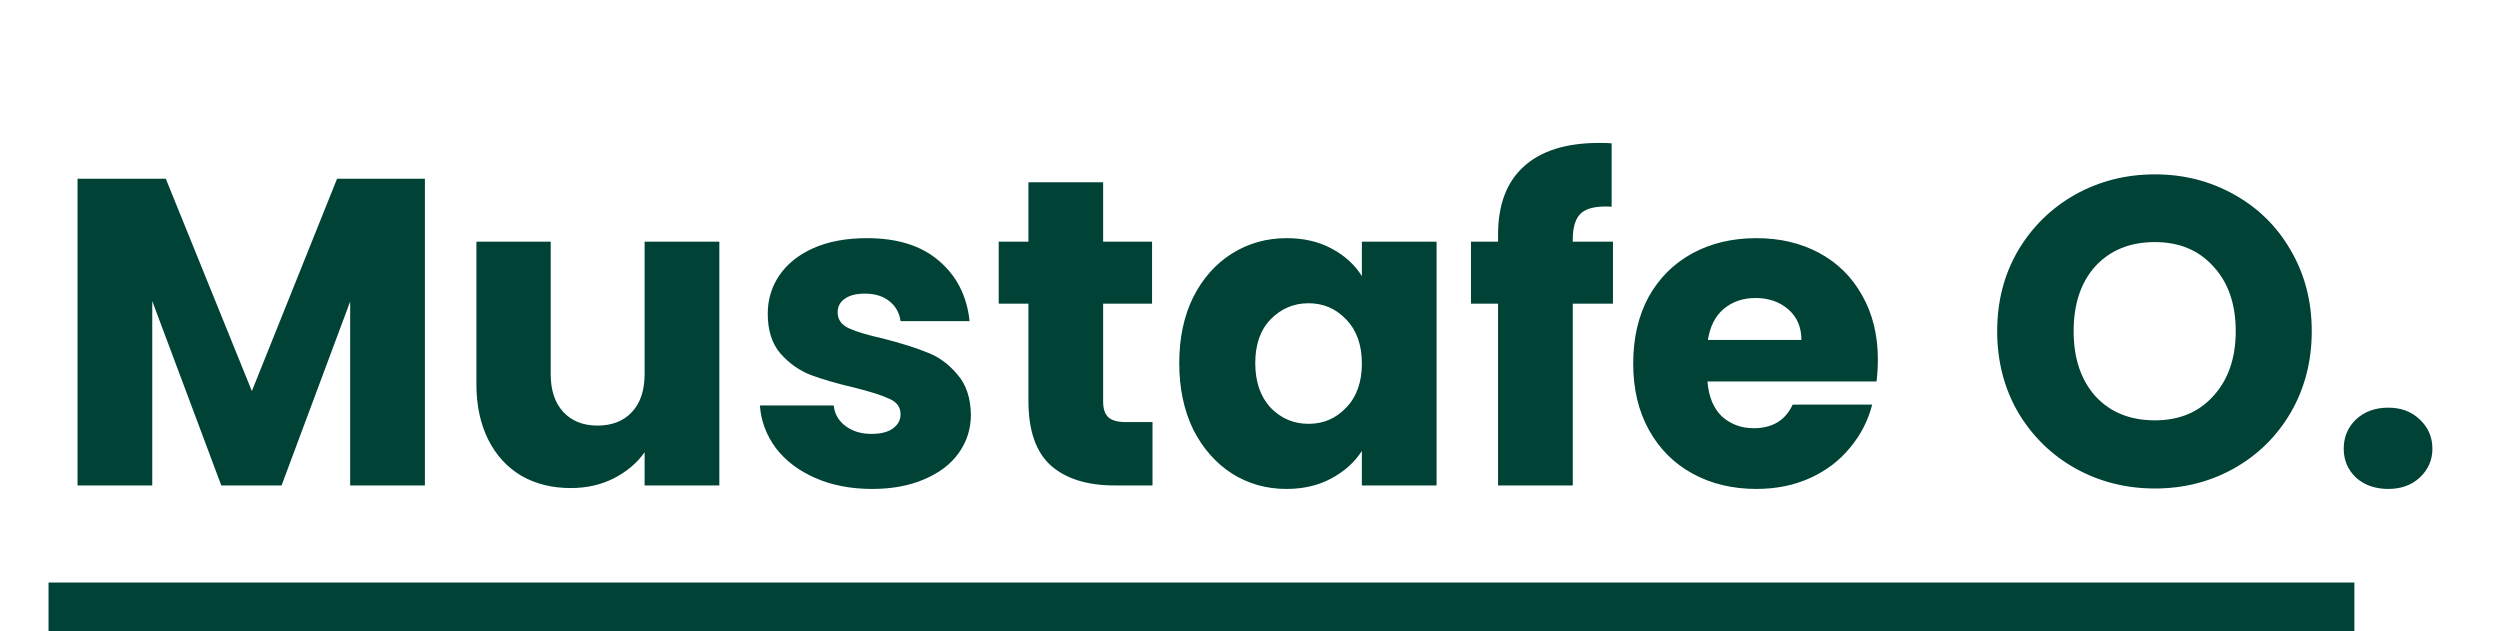 <svg width="103" height="26" viewBox="0 0 103 26" fill="none" xmlns="http://www.w3.org/2000/svg">
<path d="M17.505 7.364V20H14.427V12.422L11.601 20H9.117L6.273 12.404V20H3.195V7.364H6.831L10.377 16.112L13.887 7.364H17.505ZM29.637 9.956V20H26.558V18.632C26.247 19.076 25.82 19.436 25.28 19.712C24.753 19.976 24.165 20.108 23.517 20.108C22.748 20.108 22.07 19.94 21.483 19.604C20.895 19.256 20.439 18.758 20.114 18.11C19.791 17.462 19.628 16.7 19.628 15.824V9.956H22.689V15.41C22.689 16.082 22.863 16.604 23.21 16.976C23.558 17.348 24.026 17.534 24.614 17.534C25.215 17.534 25.689 17.348 26.037 16.976C26.384 16.604 26.558 16.082 26.558 15.41V9.956H29.637ZM35.933 20.144C35.057 20.144 34.277 19.994 33.593 19.694C32.909 19.394 32.369 18.986 31.973 18.47C31.577 17.942 31.355 17.354 31.307 16.706H34.349C34.385 17.054 34.547 17.336 34.835 17.552C35.123 17.768 35.477 17.876 35.897 17.876C36.281 17.876 36.575 17.804 36.779 17.66C36.995 17.504 37.103 17.306 37.103 17.066C37.103 16.778 36.953 16.568 36.653 16.436C36.353 16.292 35.867 16.136 35.195 15.968C34.475 15.8 33.875 15.626 33.395 15.446C32.915 15.254 32.501 14.96 32.153 14.564C31.805 14.156 31.631 13.61 31.631 12.926C31.631 12.35 31.787 11.828 32.099 11.36C32.423 10.88 32.891 10.502 33.503 10.226C34.127 9.95 34.865 9.812 35.717 9.812C36.977 9.812 37.967 10.124 38.687 10.748C39.419 11.372 39.839 12.2 39.947 13.232H37.103C37.055 12.884 36.899 12.608 36.635 12.404C36.383 12.2 36.047 12.098 35.627 12.098C35.267 12.098 34.991 12.17 34.799 12.314C34.607 12.446 34.511 12.632 34.511 12.872C34.511 13.16 34.661 13.376 34.961 13.52C35.273 13.664 35.753 13.808 36.401 13.952C37.145 14.144 37.751 14.336 38.219 14.528C38.687 14.708 39.095 15.008 39.443 15.428C39.803 15.836 39.989 16.388 40.001 17.084C40.001 17.672 39.833 18.2 39.497 18.668C39.173 19.124 38.699 19.484 38.075 19.748C37.463 20.012 36.749 20.144 35.933 20.144ZM47.483 17.39V20H45.917C44.801 20 43.931 19.73 43.307 19.19C42.683 18.638 42.371 17.744 42.371 16.508V12.512H41.147V9.956H42.371V7.508H45.449V9.956H47.465V12.512H45.449V16.544C45.449 16.844 45.521 17.06 45.665 17.192C45.809 17.324 46.049 17.39 46.385 17.39H47.483ZM48.585 14.96C48.585 13.928 48.777 13.022 49.161 12.242C49.557 11.462 50.091 10.862 50.763 10.442C51.435 10.022 52.185 9.812 53.013 9.812C53.721 9.812 54.339 9.956 54.867 10.244C55.407 10.532 55.821 10.91 56.109 11.378V9.956H59.187V20H56.109V18.578C55.809 19.046 55.389 19.424 54.849 19.712C54.321 20 53.703 20.144 52.995 20.144C52.179 20.144 51.435 19.934 50.763 19.514C50.091 19.082 49.557 18.476 49.161 17.696C48.777 16.904 48.585 15.992 48.585 14.96ZM56.109 14.978C56.109 14.21 55.893 13.604 55.461 13.16C55.041 12.716 54.525 12.494 53.913 12.494C53.301 12.494 52.779 12.716 52.347 13.16C51.927 13.592 51.717 14.192 51.717 14.96C51.717 15.728 51.927 16.34 52.347 16.796C52.779 17.24 53.301 17.462 53.913 17.462C54.525 17.462 55.041 17.24 55.461 16.796C55.893 16.352 56.109 15.746 56.109 14.978ZM66.454 12.512H64.798V20H61.72V12.512H60.604V9.956H61.72V9.668C61.72 8.432 62.074 7.496 62.782 6.86C63.49 6.212 64.528 5.888 65.896 5.888C66.124 5.888 66.292 5.894 66.4 5.906V8.516C65.812 8.48 65.398 8.564 65.158 8.768C64.918 8.972 64.798 9.338 64.798 9.866V9.956H66.454V12.512ZM77.368 14.816C77.368 15.104 77.35 15.404 77.314 15.716H70.348C70.396 16.34 70.594 16.82 70.942 17.156C71.302 17.48 71.74 17.642 72.256 17.642C73.024 17.642 73.558 17.318 73.858 16.67H77.134C76.966 17.33 76.66 17.924 76.216 18.452C75.784 18.98 75.238 19.394 74.578 19.694C73.918 19.994 73.18 20.144 72.364 20.144C71.38 20.144 70.504 19.934 69.736 19.514C68.968 19.094 68.368 18.494 67.936 17.714C67.504 16.934 67.288 16.022 67.288 14.978C67.288 13.934 67.498 13.022 67.918 12.242C68.35 11.462 68.95 10.862 69.718 10.442C70.486 10.022 71.368 9.812 72.364 9.812C73.336 9.812 74.2 10.016 74.956 10.424C75.712 10.832 76.3 11.414 76.72 12.17C77.152 12.926 77.368 13.808 77.368 14.816ZM74.218 14.006C74.218 13.478 74.038 13.058 73.678 12.746C73.318 12.434 72.868 12.278 72.328 12.278C71.812 12.278 71.374 12.428 71.014 12.728C70.666 13.028 70.45 13.454 70.366 14.006H74.218ZM88.782 20.126C87.594 20.126 86.502 19.85 85.506 19.298C84.522 18.746 83.736 17.978 83.148 16.994C82.572 15.998 82.284 14.882 82.284 13.646C82.284 12.41 82.572 11.3 83.148 10.316C83.736 9.332 84.522 8.564 85.506 8.012C86.502 7.46 87.594 7.184 88.782 7.184C89.97 7.184 91.056 7.46 92.04 8.012C93.036 8.564 93.816 9.332 94.38 10.316C94.956 11.3 95.244 12.41 95.244 13.646C95.244 14.882 94.956 15.998 94.38 16.994C93.804 17.978 93.024 18.746 92.04 19.298C91.056 19.85 89.97 20.126 88.782 20.126ZM88.782 17.318C89.79 17.318 90.594 16.982 91.194 16.31C91.806 15.638 92.112 14.75 92.112 13.646C92.112 12.53 91.806 11.642 91.194 10.982C90.594 10.31 89.79 9.974 88.782 9.974C87.762 9.974 86.946 10.304 86.334 10.964C85.734 11.624 85.434 12.518 85.434 13.646C85.434 14.762 85.734 15.656 86.334 16.328C86.946 16.988 87.762 17.318 88.782 17.318ZM98.397 20.144C97.857 20.144 97.413 19.988 97.065 19.676C96.729 19.352 96.561 18.956 96.561 18.488C96.561 18.008 96.729 17.606 97.065 17.282C97.413 16.958 97.857 16.796 98.397 16.796C98.925 16.796 99.357 16.958 99.693 17.282C100.041 17.606 100.215 18.008 100.215 18.488C100.215 18.956 100.041 19.352 99.693 19.676C99.357 19.988 98.925 20.144 98.397 20.144Z" fill="#004236"/>
<rect x="2" y="24" width="95" height="2" fill="#004236"/>
</svg>
